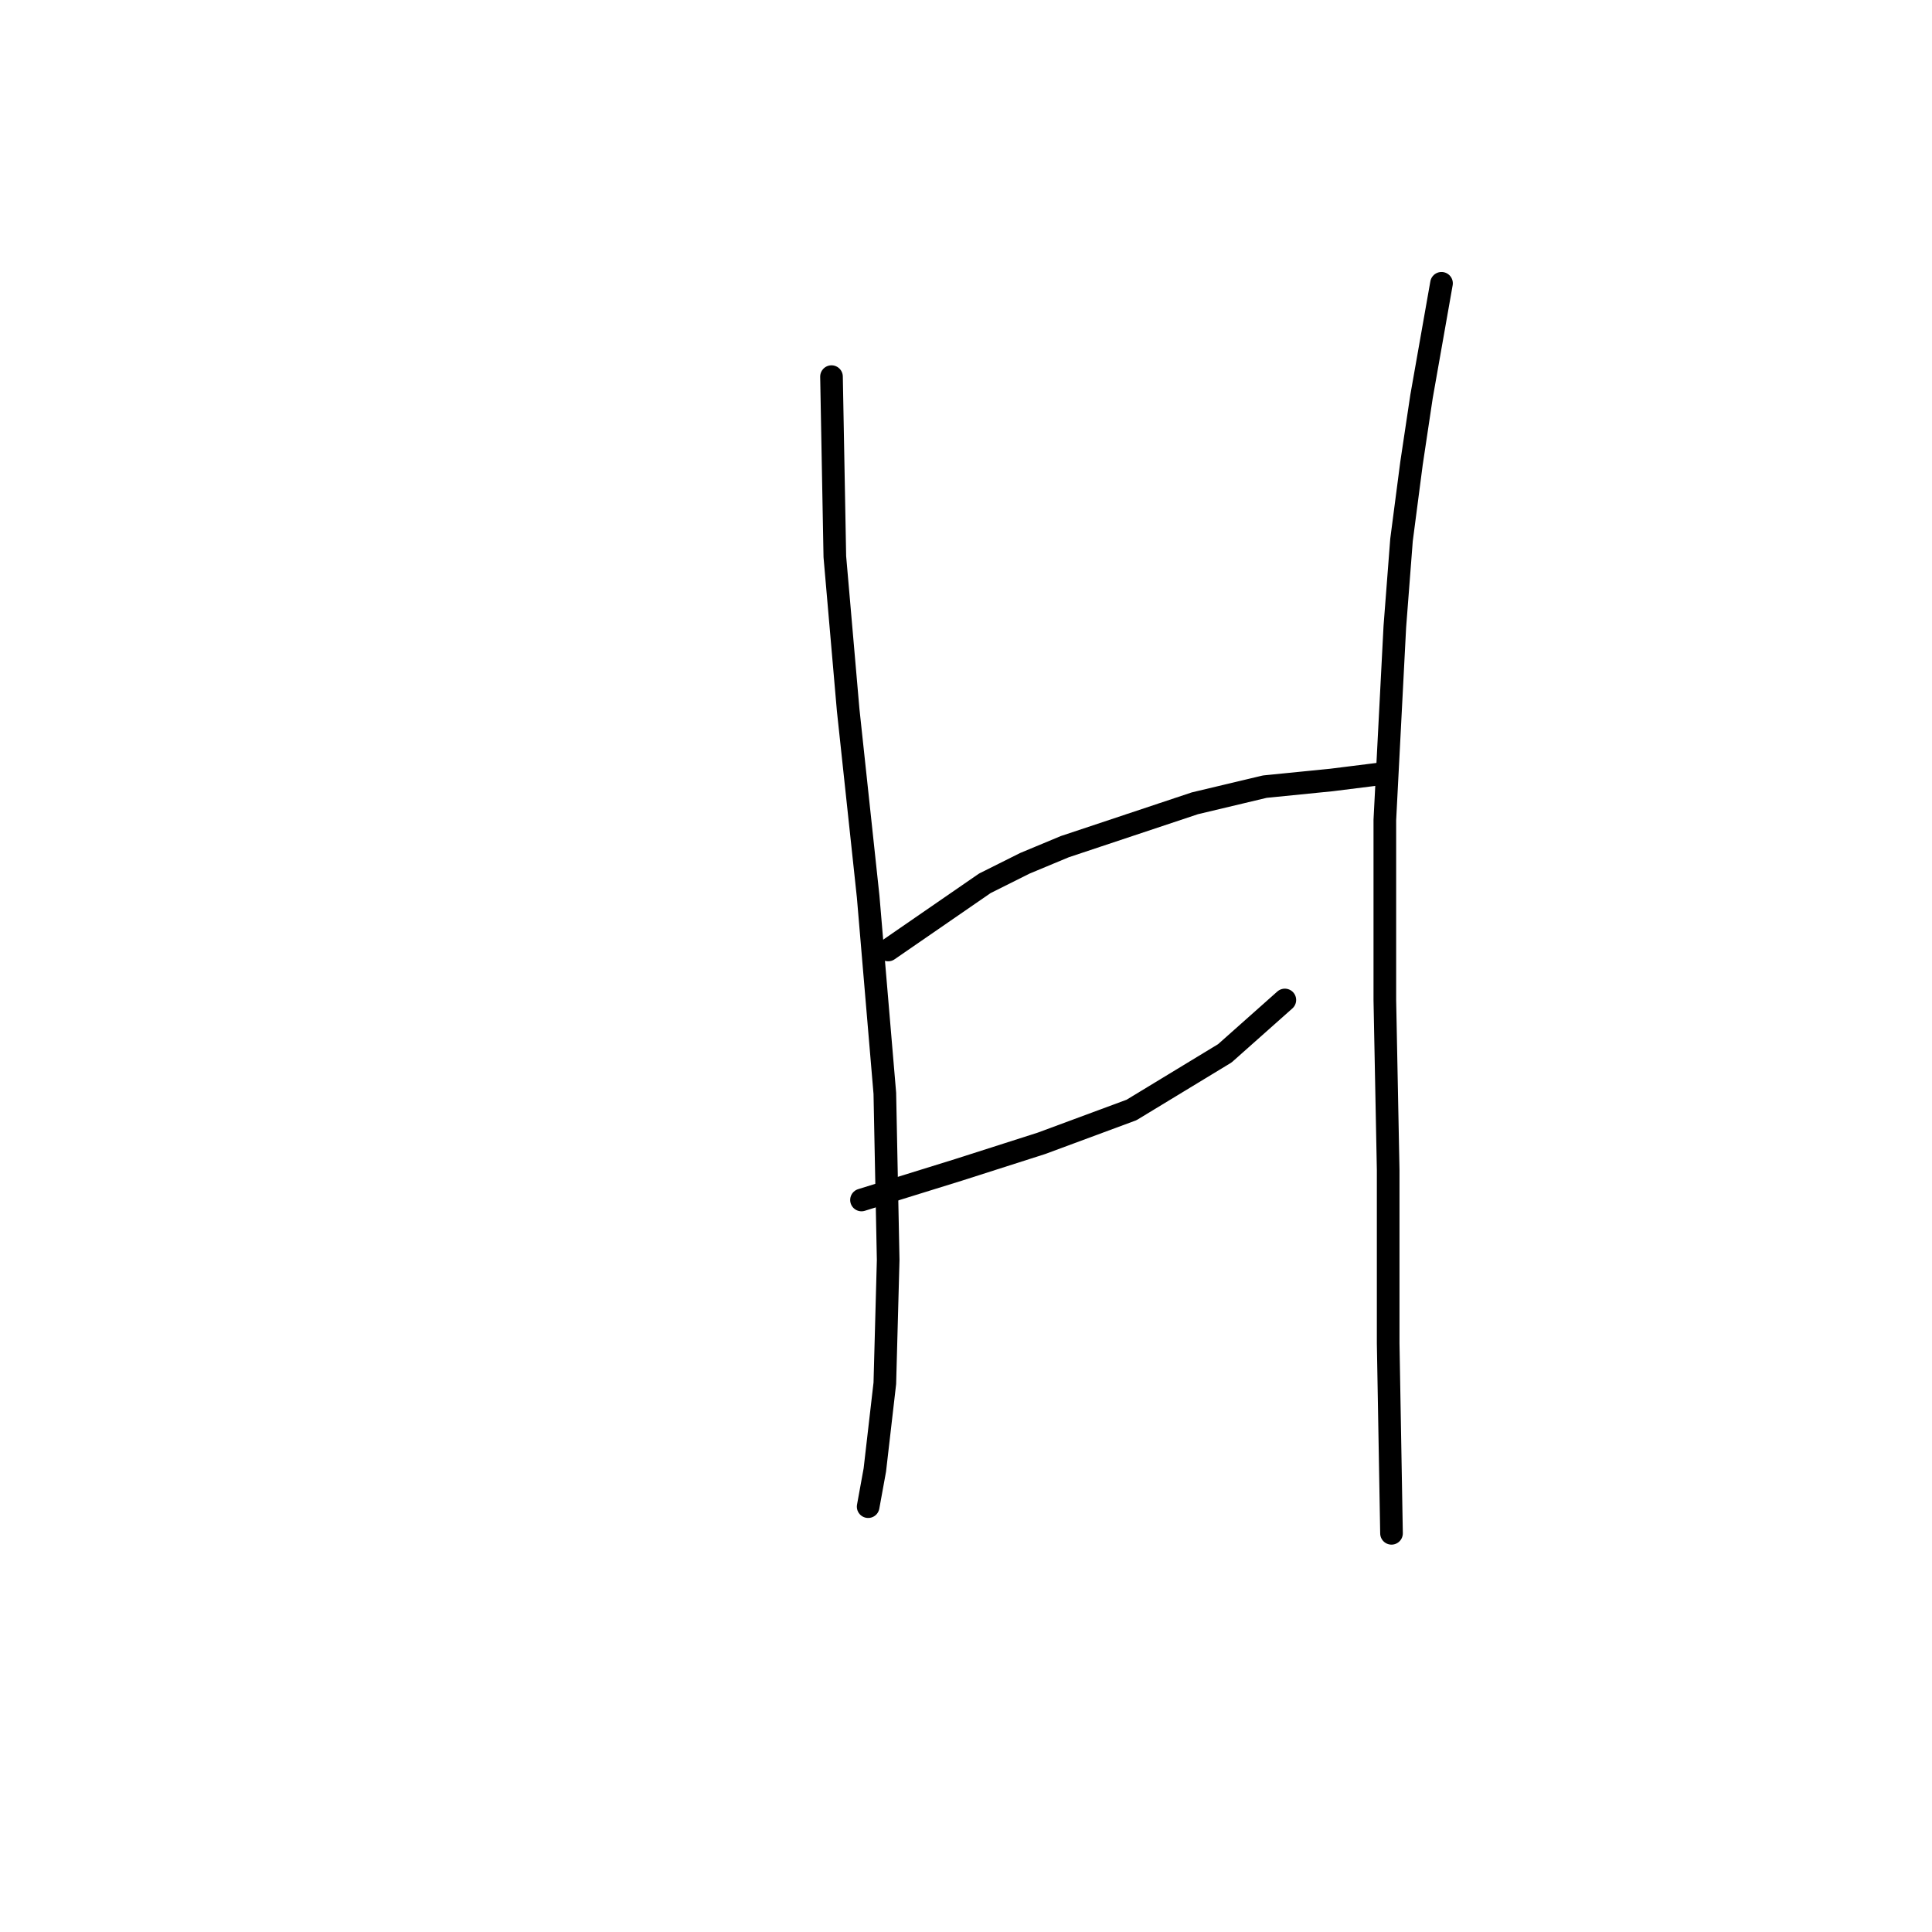 <?xml version="1.0" standalone="no"?>
    <svg width="256" height="256" xmlns="http://www.w3.org/2000/svg" version="1.1">
    <polyline stroke="black" stroke-width="3" stroke-linecap="round" fill="transparent" stroke-linejoin="round" points="110.178 49.906 110.62 73.757 112.386 94.075 115.036 118.81 117.245 144.869 117.687 166.954 117.245 183.296 115.92 194.78 115.036 199.639 115.036 199.639 " />
        <polyline stroke="black" stroke-width="3" stroke-linecap="round" fill="transparent" stroke-linejoin="round" points="117.687 125.877 130.496 117.043 135.796 114.393 141.096 112.184 158.322 106.442 167.597 104.234 176.431 103.351 183.498 102.467 183.498 102.467 " />
        <polyline stroke="black" stroke-width="3" stroke-linecap="round" fill="transparent" stroke-linejoin="round" points="114.153 159.003 126.962 155.028 138.004 151.495 149.93 147.078 162.297 139.569 170.248 132.502 170.248 132.502 " />
        <polyline stroke="black" stroke-width="3" stroke-linecap="round" fill="transparent" stroke-linejoin="round" points="191.007 37.539 188.357 52.556 187.032 61.39 185.707 71.549 184.823 83.033 183.498 108.651 183.498 132.502 183.94 155.028 183.94 177.996 184.382 203.172 184.382 203.172 " />
        </svg>